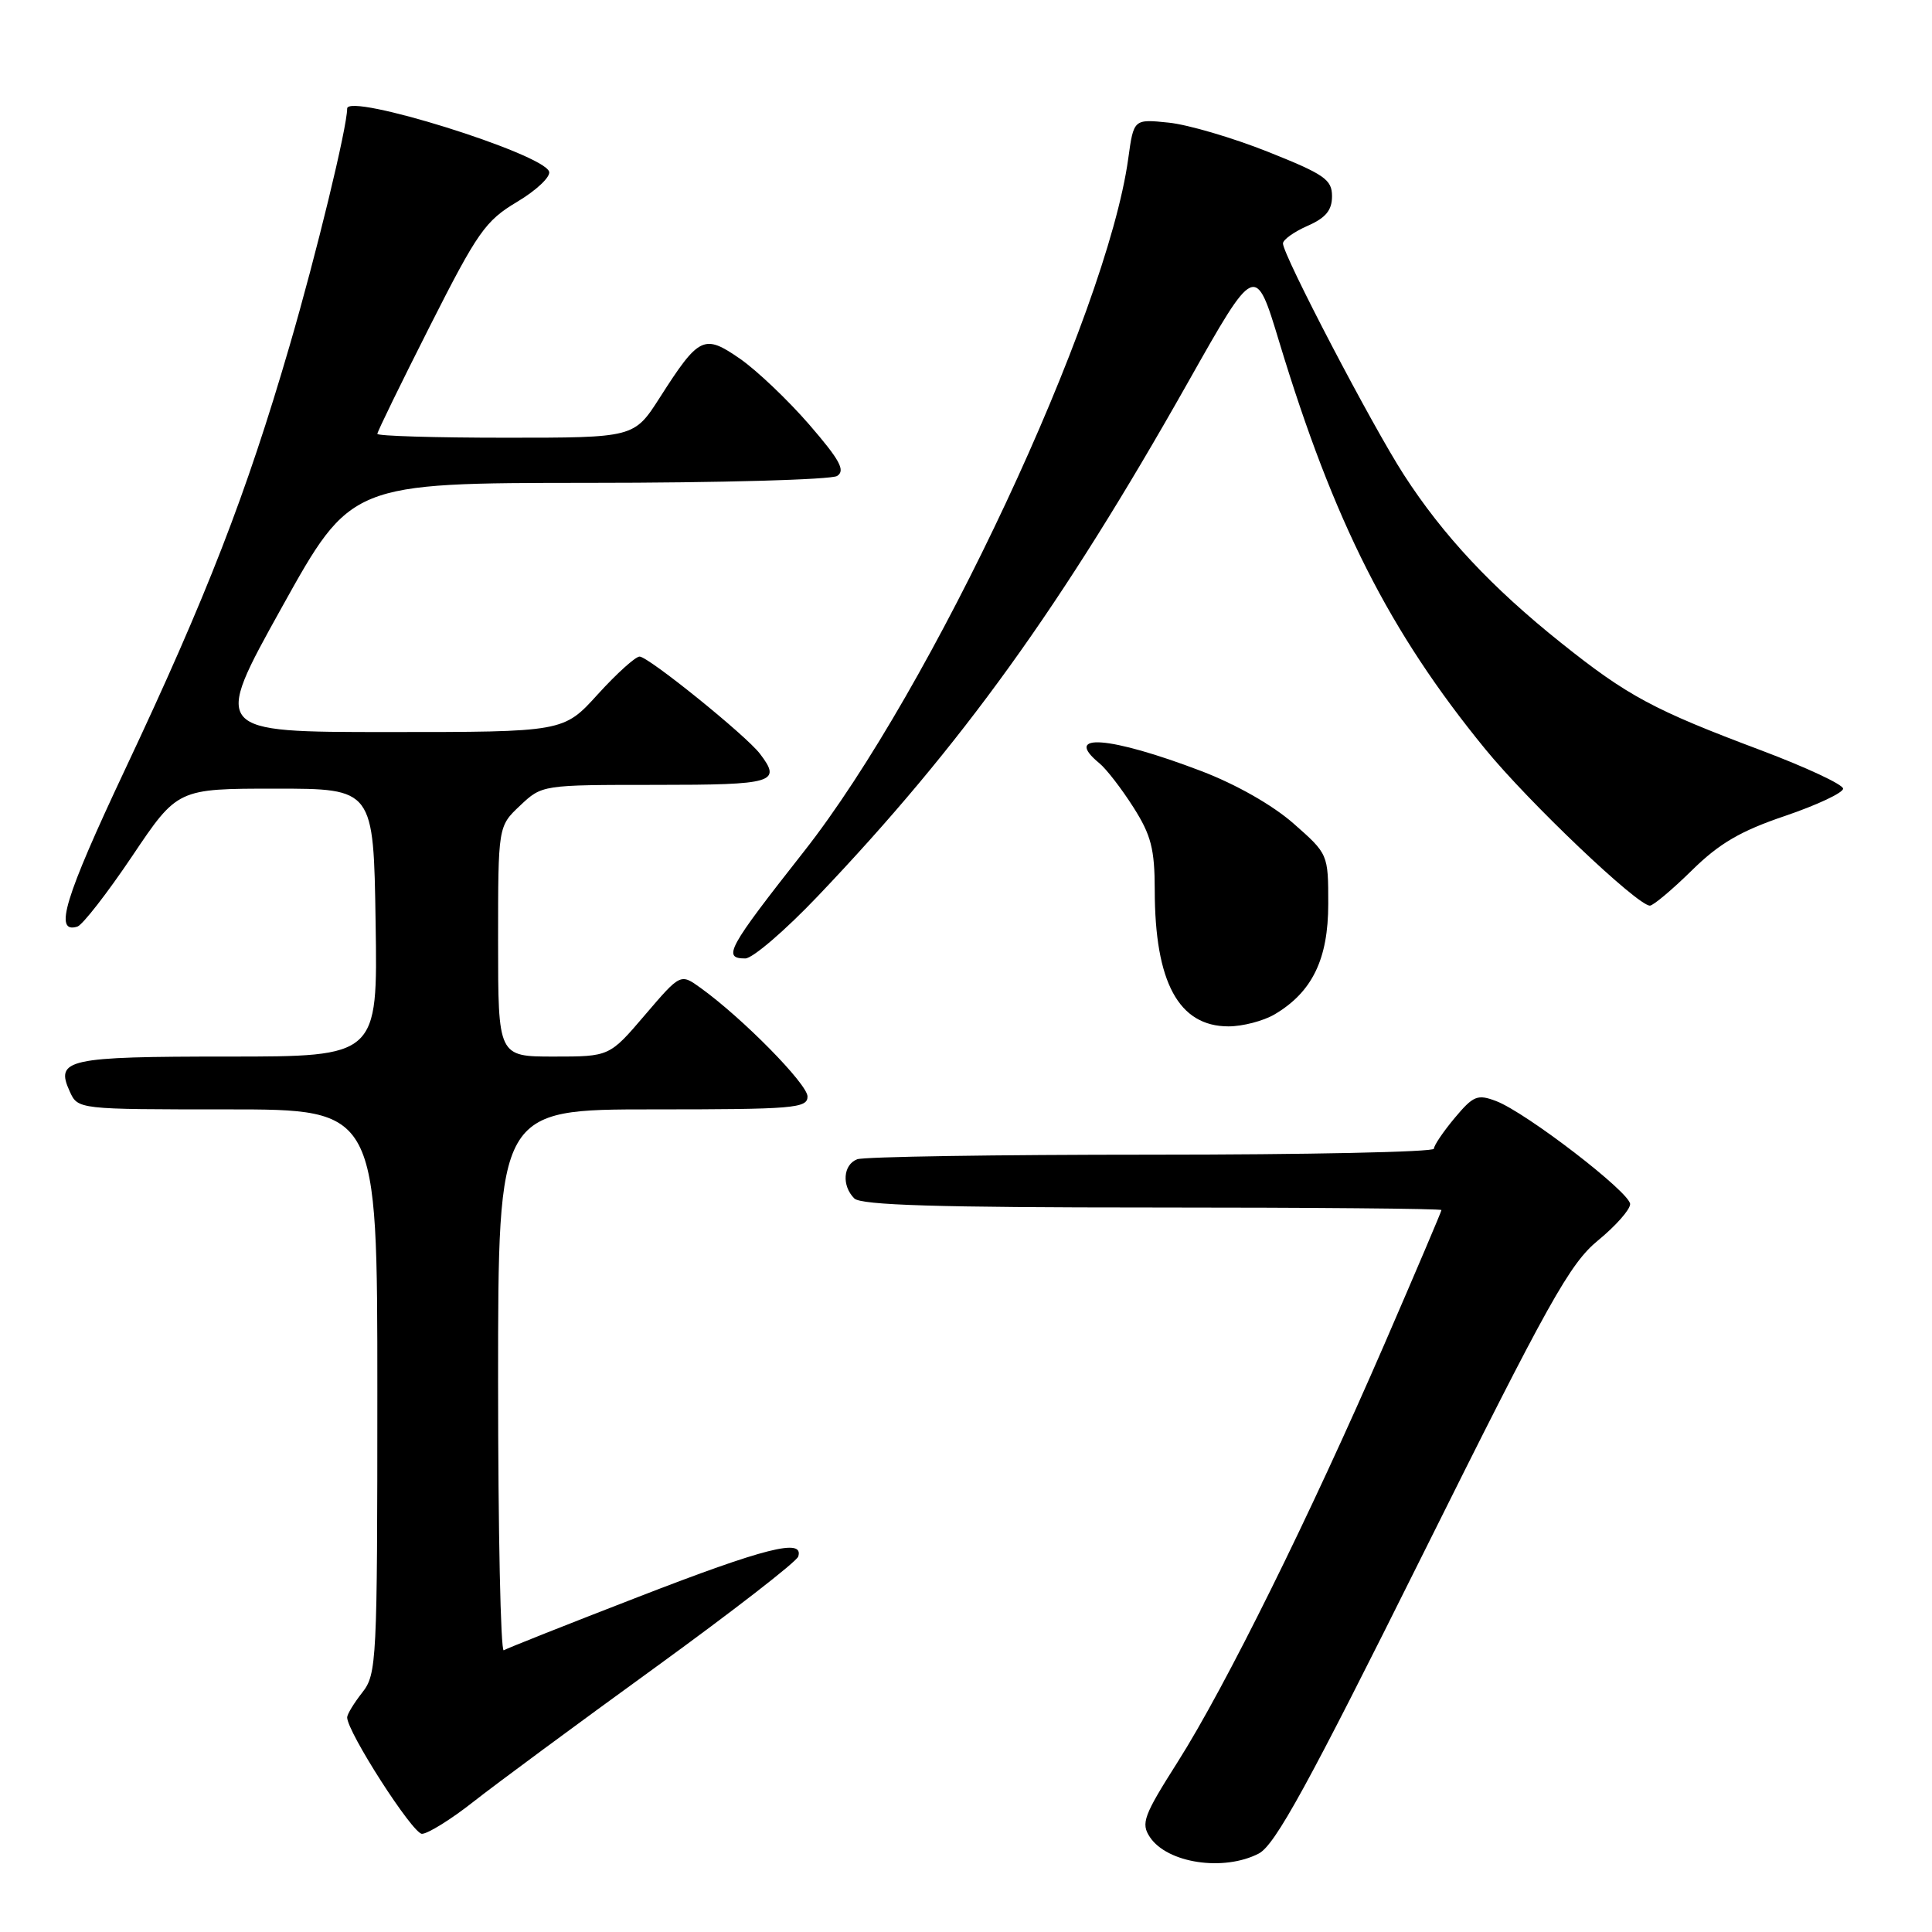 <?xml version="1.0" encoding="UTF-8" standalone="no"?>
<!DOCTYPE svg PUBLIC "-//W3C//DTD SVG 1.1//EN" "http://www.w3.org/Graphics/SVG/1.1/DTD/svg11.dtd" >
<svg xmlns="http://www.w3.org/2000/svg" xmlns:xlink="http://www.w3.org/1999/xlink" version="1.1" viewBox="0 0 256 256">
 <g >
 <path fill="currentColor"
d=" M 166.80 245.60 C 168.96 244.47 173.33 236.50 188.50 206.02 C 205.25 172.37 208.00 167.44 211.75 164.36 C 214.09 162.44 216.00 160.28 216.00 159.55 C 216.00 158.01 202.23 147.42 198.25 145.90 C 195.77 144.96 195.23 145.18 192.75 148.14 C 191.24 149.95 190.00 151.78 190.00 152.21 C 190.00 152.65 173.16 153.00 152.58 153.00 C 132.00 153.00 114.45 153.27 113.58 153.61 C 111.71 154.33 111.51 157.11 113.20 158.80 C 114.09 159.69 124.24 160.00 152.70 160.00 C 173.76 160.00 191.00 160.15 191.00 160.34 C 191.00 160.52 187.60 168.51 183.45 178.09 C 173.59 200.83 162.36 223.52 156.06 233.45 C 151.53 240.59 151.15 241.60 152.37 243.43 C 154.67 246.89 162.15 248.01 166.80 245.60 Z  M 62.72 238.75 C 65.69 236.41 76.50 228.43 86.75 221.00 C 96.99 213.57 105.55 206.94 105.77 206.25 C 106.56 203.78 101.39 205.08 84.55 211.61 C 75.17 215.24 67.16 218.42 66.75 218.67 C 66.34 218.91 66.00 202.89 66.00 183.06 C 66.00 147.00 66.00 147.00 86.50 147.00 C 105.18 147.00 107.00 146.85 107.00 145.29 C 107.00 143.65 98.39 134.90 92.83 130.90 C 90.17 128.98 90.17 128.98 85.46 134.49 C 80.76 140.00 80.76 140.00 73.38 140.00 C 66.00 140.00 66.00 140.00 66.00 124.75 C 66.00 109.49 66.00 109.49 68.91 106.75 C 71.82 104.00 71.83 104.00 86.91 104.00 C 102.59 104.00 103.61 103.69 100.69 99.87 C 98.85 97.45 85.91 87.00 84.75 87.00 C 84.20 87.00 81.71 89.25 79.21 92.00 C 74.68 97.00 74.68 97.00 51.42 97.00 C 28.16 97.00 28.16 97.00 37.33 80.50 C 46.50 64.00 46.50 64.00 78.00 63.98 C 95.32 63.98 110.14 63.56 110.92 63.07 C 112.05 62.35 111.29 60.96 107.22 56.25 C 104.40 53.00 100.28 49.08 98.06 47.54 C 93.28 44.23 92.63 44.54 87.41 52.71 C 84.02 58.00 84.02 58.00 67.01 58.00 C 57.66 58.00 50.00 57.77 50.00 57.49 C 50.00 57.20 53.13 50.79 56.95 43.24 C 63.29 30.71 64.31 29.26 68.53 26.74 C 71.08 25.22 72.98 23.42 72.76 22.74 C 72.00 20.35 46.00 12.25 46.00 14.39 C 46.00 16.86 41.92 33.67 38.36 45.86 C 32.63 65.52 27.39 78.99 16.59 101.92 C 8.54 119.02 7.10 123.76 10.25 122.78 C 10.94 122.56 14.20 118.37 17.51 113.45 C 23.52 104.50 23.52 104.50 36.51 104.50 C 49.50 104.50 49.50 104.50 49.77 122.25 C 50.05 140.00 50.05 140.00 30.22 140.00 C 8.90 140.00 7.29 140.35 9.24 144.62 C 10.32 147.00 10.32 147.00 30.16 147.00 C 50.00 147.00 50.00 147.00 50.00 184.37 C 50.00 220.22 49.92 221.83 48.00 224.27 C 46.90 225.67 46.00 227.15 46.00 227.56 C 46.00 229.48 54.67 242.98 55.91 242.99 C 56.68 242.99 59.75 241.09 62.72 238.75 Z  M 168.89 134.41 C 173.88 131.46 176.00 127.09 176.00 119.77 C 176.00 113.18 175.99 113.16 171.40 109.12 C 168.61 106.67 163.77 103.92 159.15 102.16 C 147.02 97.54 140.72 97.06 145.67 101.13 C 146.59 101.88 148.61 104.50 150.17 106.95 C 152.53 110.66 153.00 112.47 153.01 117.95 C 153.02 130.15 156.18 136.00 162.78 136.00 C 164.66 136.00 167.41 135.28 168.89 134.41 Z  M 108.36 118.75 C 127.40 98.76 140.63 80.40 157.42 50.65 C 166.34 34.84 166.34 34.84 169.51 45.32 C 176.73 69.15 184.09 83.70 196.79 99.24 C 202.55 106.29 216.96 120.00 218.62 120.00 C 219.06 120.00 221.55 117.91 224.15 115.36 C 227.79 111.77 230.60 110.12 236.54 108.11 C 240.77 106.67 244.22 105.05 244.22 104.50 C 244.21 103.95 239.32 101.67 233.35 99.42 C 219.12 94.08 215.66 92.22 206.86 85.19 C 197.69 77.87 191.21 70.95 186.02 62.91 C 181.81 56.40 170.00 33.80 170.00 32.26 C 170.00 31.76 171.46 30.72 173.25 29.93 C 175.67 28.87 176.50 27.86 176.50 26.00 C 176.50 23.79 175.50 23.10 168.00 20.11 C 163.32 18.25 157.41 16.51 154.86 16.25 C 150.22 15.77 150.22 15.77 149.50 21.00 C 146.64 41.77 123.43 91.37 106.50 112.86 C 96.42 125.67 95.69 127.00 98.75 127.00 C 99.71 127.01 104.04 123.29 108.36 118.75 Z "/>
</g>
</svg>